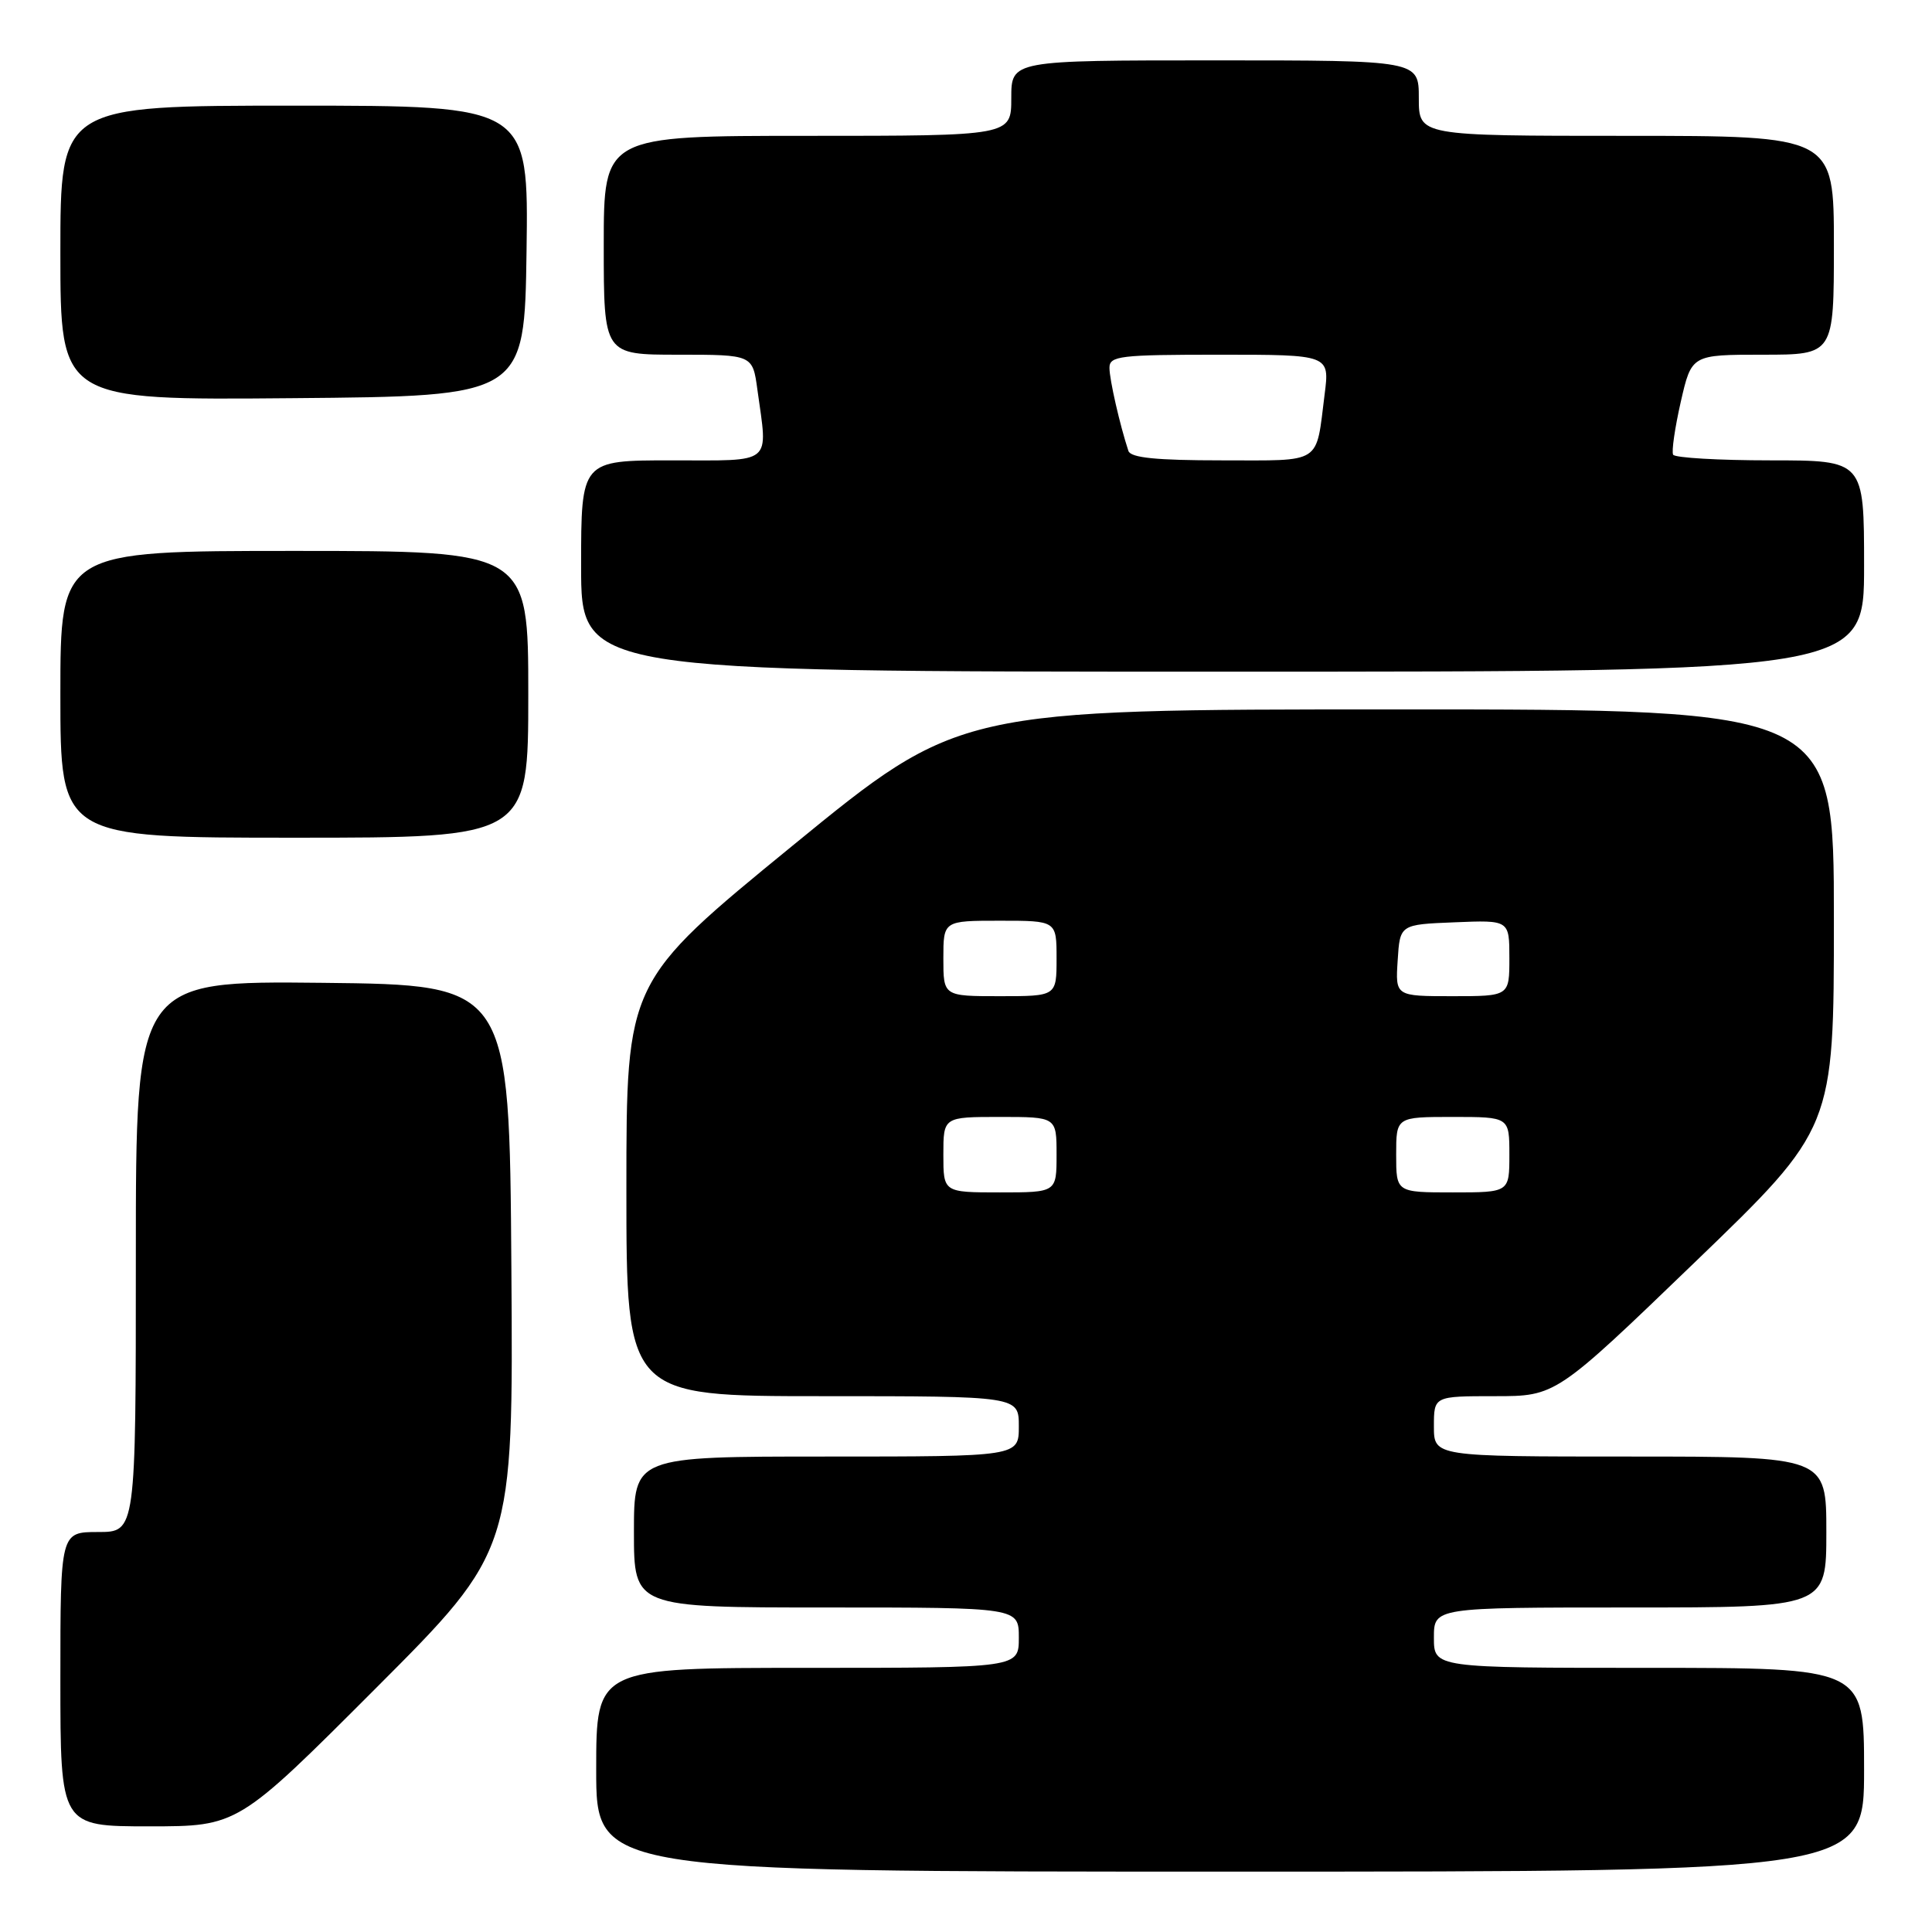 <?xml version="1.0" encoding="UTF-8" standalone="no"?>
<!DOCTYPE svg PUBLIC "-//W3C//DTD SVG 1.1//EN" "http://www.w3.org/Graphics/SVG/1.1/DTD/svg11.dtd" >
<svg xmlns="http://www.w3.org/2000/svg" xmlns:xlink="http://www.w3.org/1999/xlink" version="1.1" viewBox="0 0 256 256">
 <g >
 <path fill="currentColor"
d=" M 247.00 234.50 C 247.00 221.00 247.00 221.00 218.50 221.00 C 190.00 221.00 190.00 221.00 190.00 217.00 C 190.00 213.00 190.00 213.00 216.00 213.00 C 242.00 213.00 242.00 213.00 242.00 203.00 C 242.00 193.00 242.00 193.00 216.00 193.00 C 190.00 193.00 190.00 193.00 190.00 189.00 C 190.00 185.00 190.00 185.00 198.08 185.00 C 206.16 185.00 206.16 185.00 224.58 167.25 C 243.00 149.50 243.00 149.50 243.00 121.75 C 243.00 94.00 243.00 94.00 185.05 94.00 C 127.10 94.00 127.10 94.00 105.05 112.03 C 83.00 130.06 83.00 130.06 83.00 157.53 C 83.00 185.00 83.00 185.00 109.00 185.00 C 135.00 185.00 135.00 185.00 135.00 189.00 C 135.00 193.00 135.00 193.00 109.50 193.00 C 84.00 193.00 84.00 193.00 84.00 203.00 C 84.00 213.00 84.00 213.00 109.50 213.00 C 135.00 213.00 135.00 213.00 135.00 217.00 C 135.00 221.00 135.00 221.00 107.00 221.00 C 79.00 221.00 79.00 221.00 79.00 234.50 C 79.00 248.00 79.00 248.00 163.00 248.00 C 247.00 248.00 247.00 248.00 247.00 234.50 Z  M 49.77 223.73 C 68.02 205.46 68.02 205.46 67.76 167.98 C 67.50 130.50 67.50 130.50 42.75 130.23 C 18.00 129.97 18.00 129.97 18.00 166.48 C 18.00 203.00 18.00 203.00 13.00 203.00 C 8.00 203.00 8.00 203.00 8.00 222.50 C 8.00 242.00 8.00 242.00 19.76 242.00 C 31.52 242.00 31.52 242.00 49.77 223.73 Z  M 70.00 92.00 C 70.00 73.00 70.00 73.00 39.00 73.00 C 8.00 73.00 8.00 73.00 8.00 92.00 C 8.00 111.00 8.00 111.00 39.00 111.00 C 70.00 111.00 70.00 111.00 70.00 92.00 Z  M 247.00 75.00 C 247.00 61.00 247.00 61.00 234.56 61.00 C 227.72 61.00 221.93 60.66 221.70 60.25 C 221.47 59.84 221.93 56.69 222.71 53.25 C 224.14 47.00 224.14 47.00 233.57 47.00 C 243.00 47.00 243.00 47.00 243.00 32.50 C 243.00 18.00 243.00 18.00 215.50 18.00 C 188.00 18.00 188.00 18.00 188.00 13.00 C 188.00 8.00 188.00 8.00 161.00 8.00 C 134.00 8.00 134.00 8.00 134.00 13.00 C 134.00 18.00 134.00 18.00 107.00 18.00 C 80.00 18.00 80.00 18.00 80.00 32.50 C 80.00 47.00 80.00 47.00 89.86 47.00 C 99.73 47.00 99.73 47.00 100.36 51.64 C 101.75 61.72 102.61 61.00 89.00 61.00 C 77.00 61.00 77.00 61.00 77.00 75.00 C 77.00 89.00 77.00 89.00 162.00 89.00 C 247.00 89.00 247.00 89.00 247.00 75.00 Z  M 69.77 33.25 C 70.04 14.00 70.04 14.00 39.02 14.00 C 8.00 14.00 8.00 14.00 8.00 33.51 C 8.00 53.03 8.00 53.03 38.75 52.76 C 69.50 52.50 69.50 52.50 69.77 33.25 Z  M 125.00 153.00 C 125.00 148.00 125.00 148.00 132.50 148.00 C 140.00 148.00 140.00 148.00 140.00 153.00 C 140.00 158.00 140.00 158.00 132.50 158.00 C 125.00 158.00 125.00 158.00 125.00 153.00 Z  M 185.00 153.00 C 185.00 148.00 185.00 148.00 192.50 148.00 C 200.00 148.00 200.00 148.00 200.00 153.00 C 200.00 158.00 200.00 158.00 192.50 158.00 C 185.00 158.00 185.00 158.00 185.00 153.00 Z  M 125.00 127.00 C 125.00 122.00 125.00 122.00 132.50 122.00 C 140.00 122.00 140.00 122.00 140.00 127.00 C 140.00 132.00 140.00 132.00 132.50 132.00 C 125.00 132.00 125.00 132.00 125.00 127.00 Z  M 185.20 127.25 C 185.50 122.50 185.50 122.50 192.75 122.21 C 200.00 121.91 200.00 121.91 200.00 126.96 C 200.00 132.00 200.00 132.00 192.45 132.00 C 184.89 132.00 184.89 132.00 185.20 127.25 Z  M 149.52 59.75 C 148.39 56.33 147.01 50.30 147.01 48.75 C 147.00 47.16 148.36 47.00 161.59 47.00 C 176.19 47.00 176.19 47.00 175.52 52.25 C 174.33 61.66 175.35 61.00 161.90 61.00 C 153.22 61.00 149.82 60.66 149.52 59.75 Z "/>
</g>
</svg>